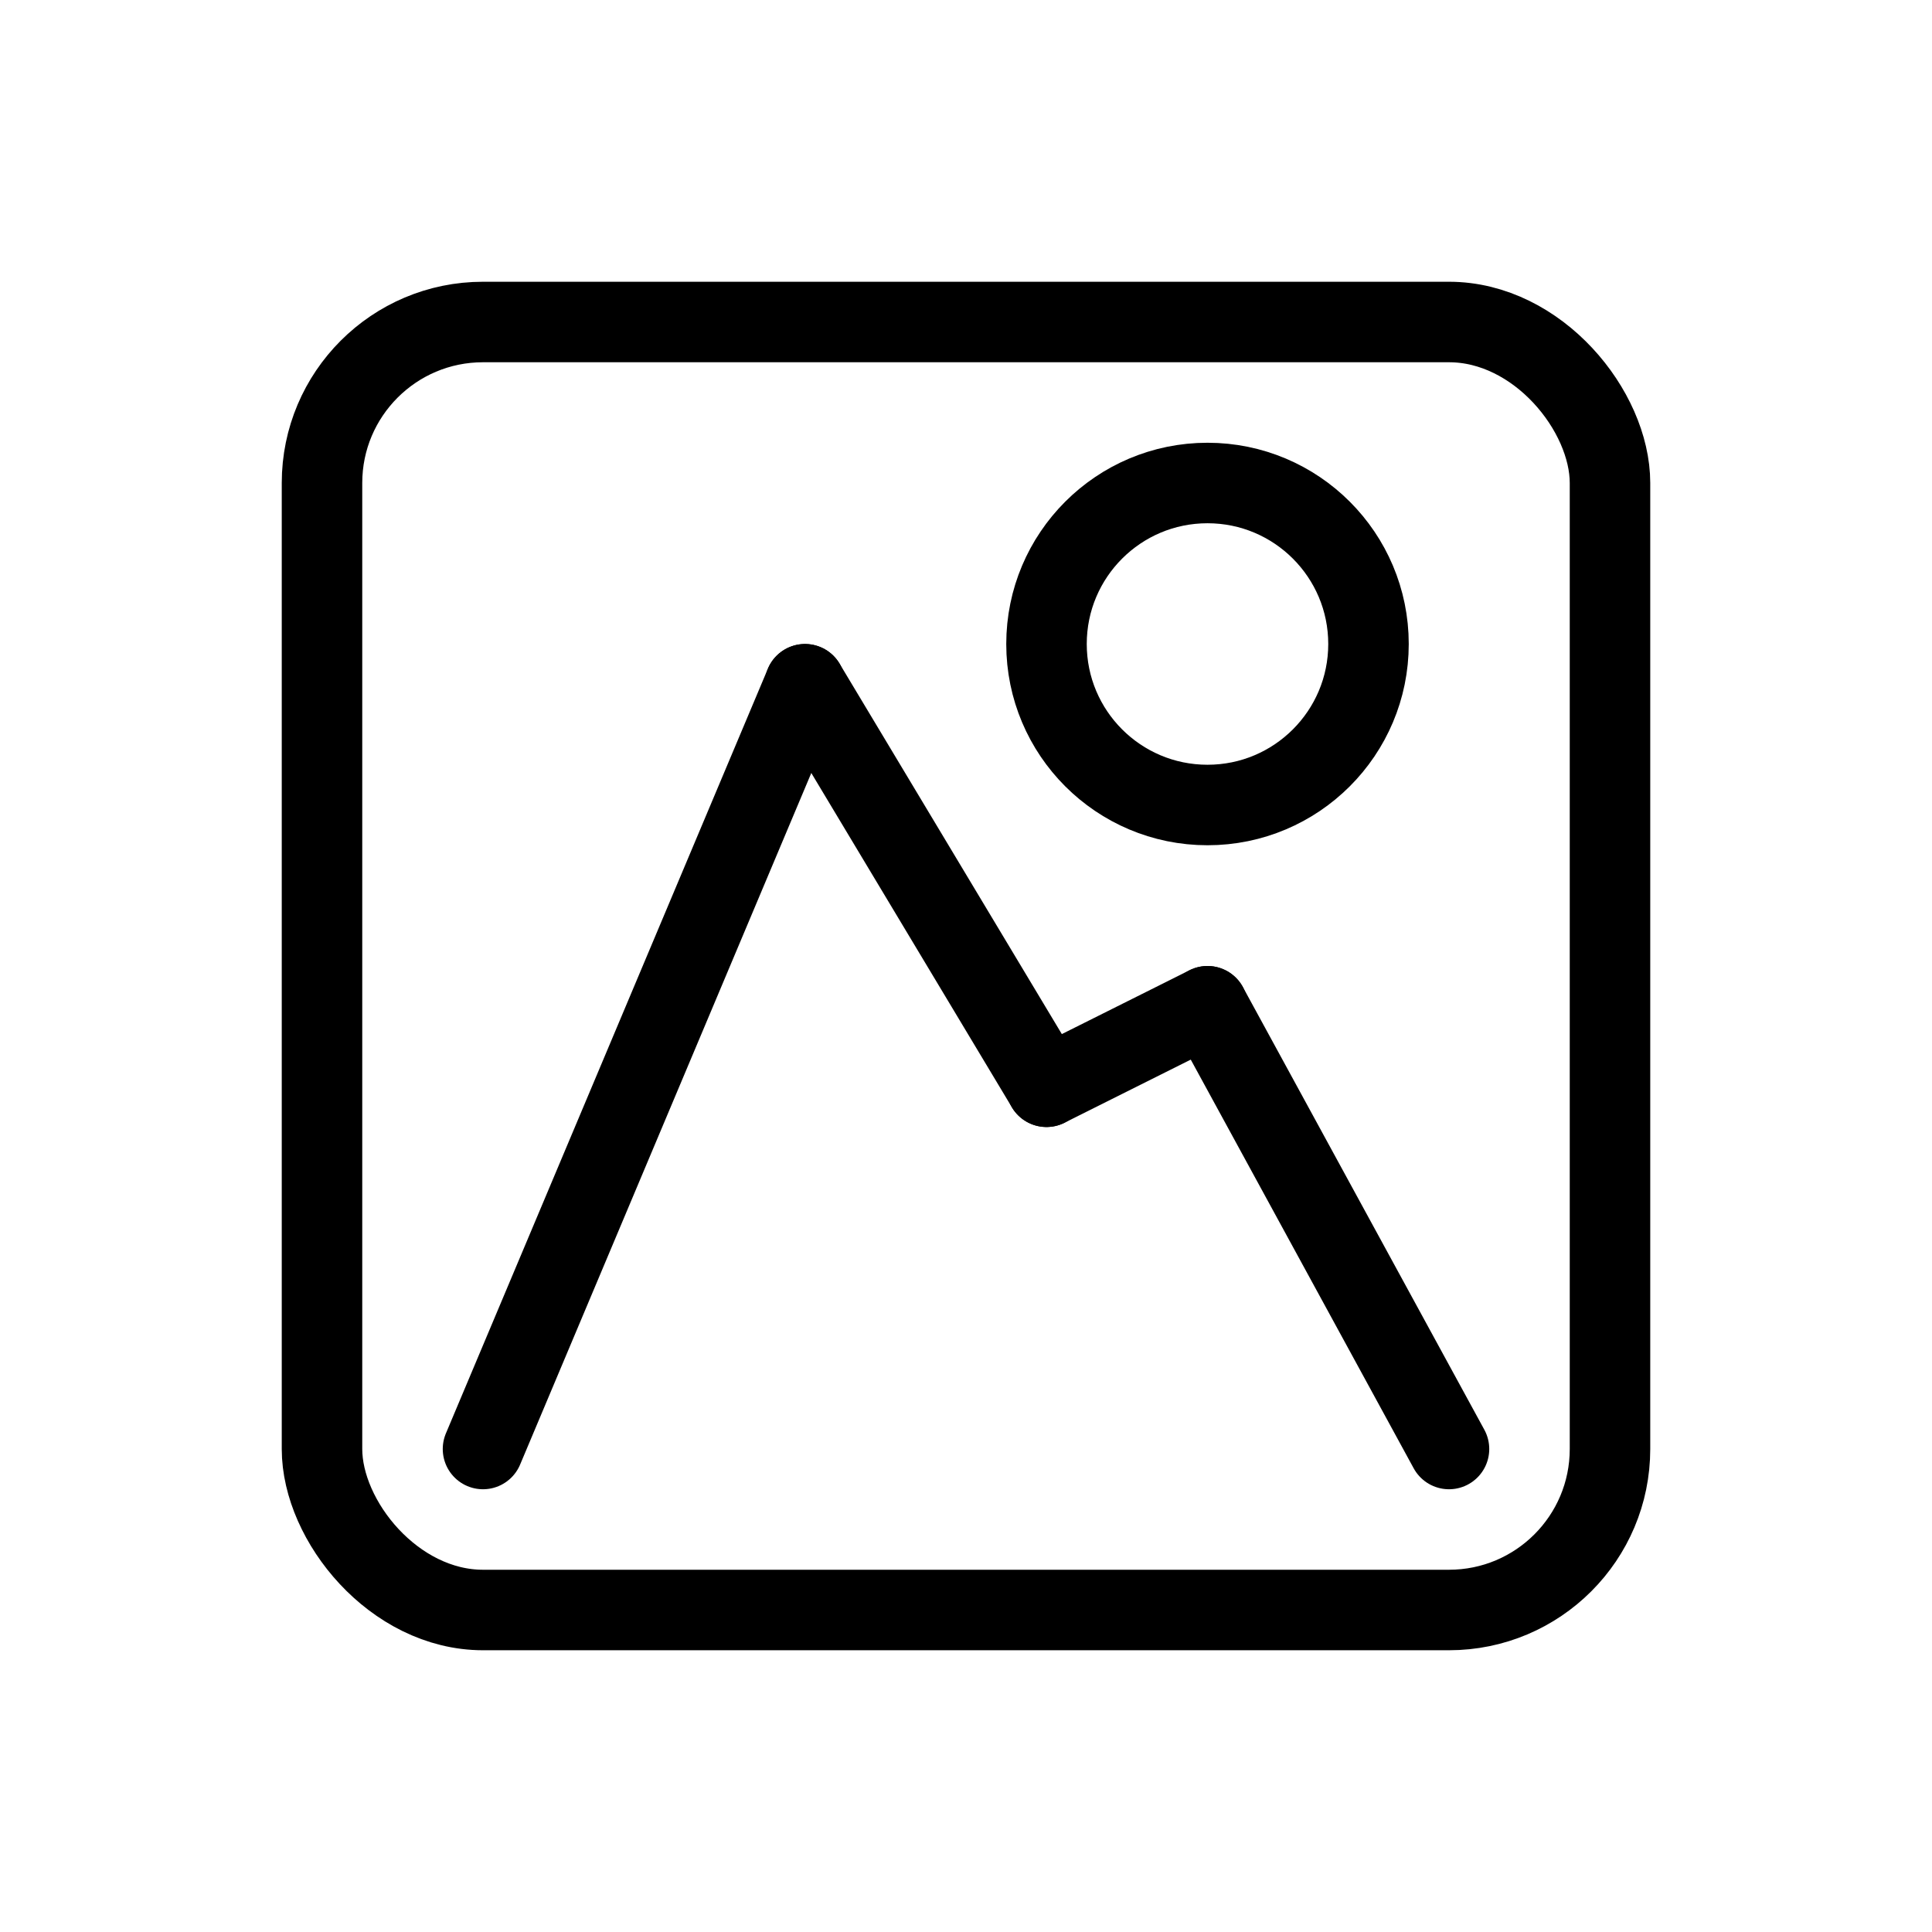 <svg xmlns="http://www.w3.org/2000/svg" width="24" height="24" viewBox="0 0 24 24" baseProfile="full" version="1.1">
    <rect x="4" y="4" width="16" height="16" rx="2" ry="2" style="stroke:rgb(0,0,0);stroke-width:1;fill:transparent;"/>
    <line x1="6" y1="18" x2="10" y2="8.5" style="stroke:rgb(0,0,0);stroke-width:1;" stroke-linecap="round"/>
    <line x1="10" y1="8.5" x2="13" y2="13.5" style="stroke:rgb(0,0,0);stroke-width:1;" stroke-linecap="round"/>
    <line x1="13" y1="13.5" x2="15" y2="12.5" style="stroke:rgb(0,0,0);stroke-width:1;" stroke-linecap="round"/>
    <line x1="15" y1="12.5" x2="18" y2="18" style="stroke:rgb(0,0,0);stroke-width:1;" stroke-linecap="round"/>
    <circle cx="15" cy="8" r="2" style="stroke:rgb(0,0,0);stroke-width:1;fill:transparent;"/>
</svg>